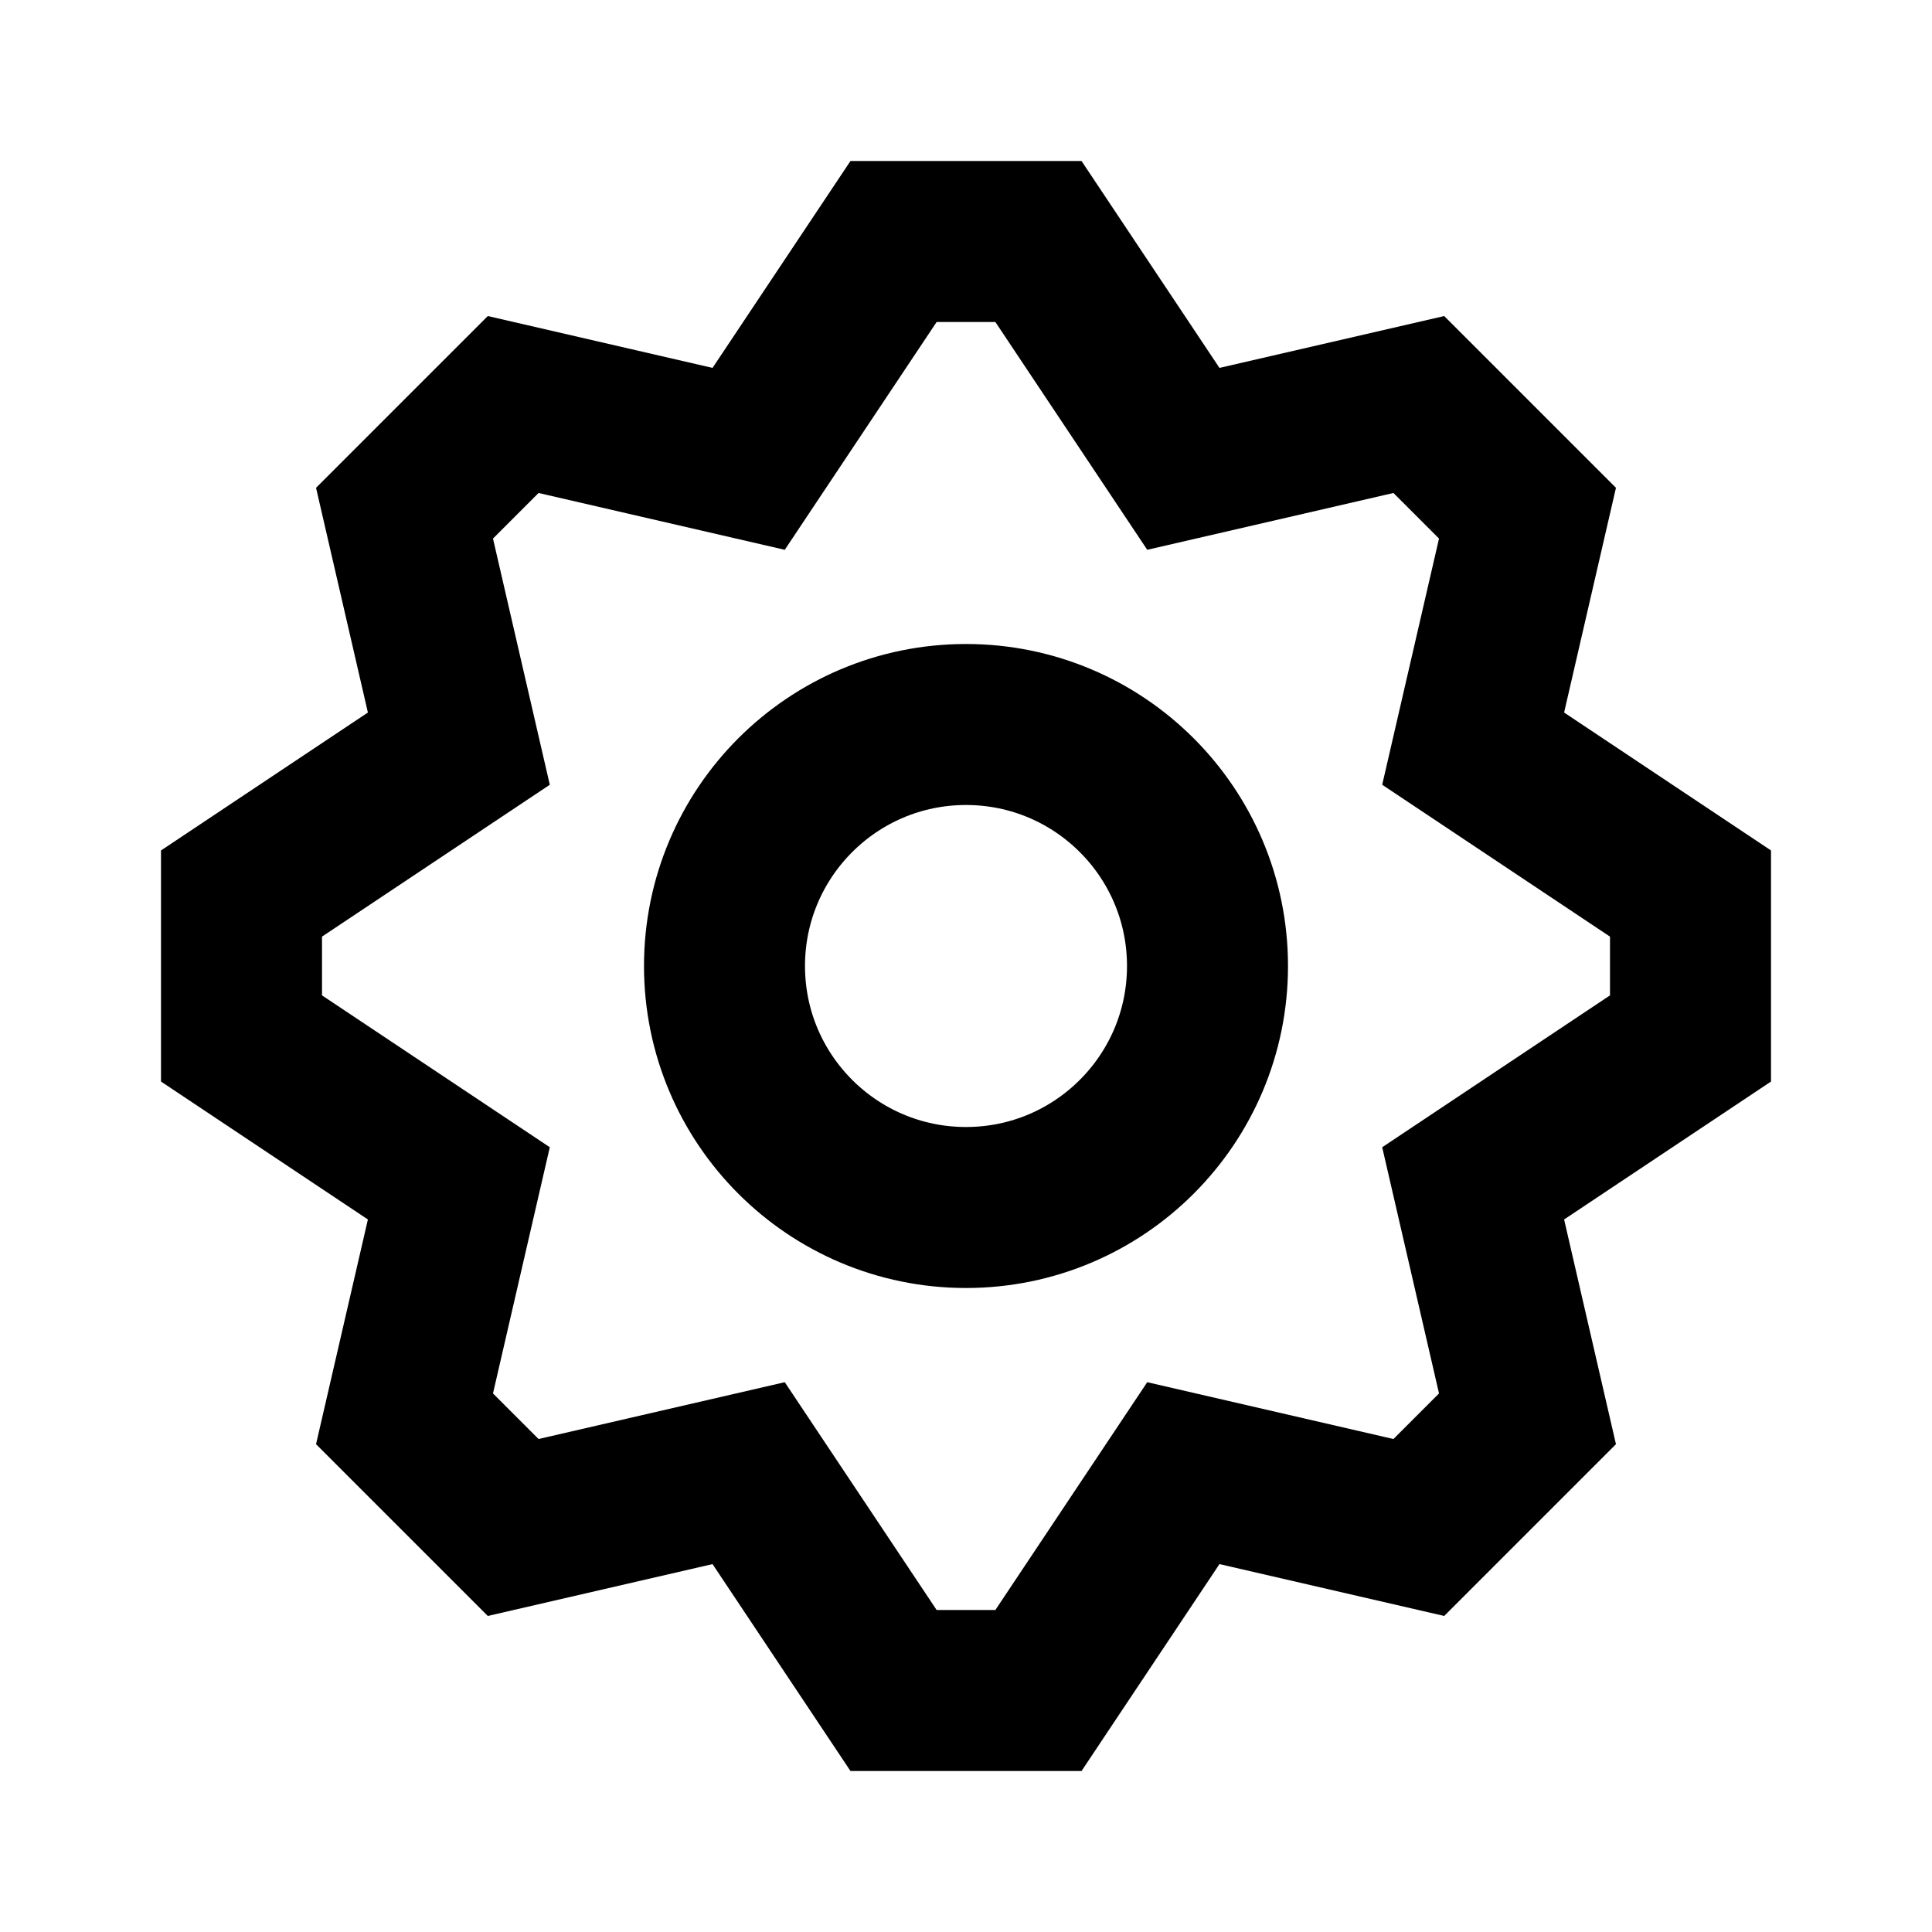 <svg width="24" height="24" viewBox="0 0 24 24" fill="none" xmlns="http://www.w3.org/2000/svg">
<path d="M9.3 5.7L6.375 5.025L5.025 6.375L5.7 9.3L3 11.1V12.9L5.7 14.7L5.025 17.625L6.375 18.975L9.3 18.3L11.1 21H12.9L14.7 18.3L17.625 18.975L18.975 17.625L18.3 14.7L21 12.9V11.1L18.3 9.3L18.975 6.375L17.625 5.025L14.7 5.7L12.9 3H11.1L9.3 5.7Z" stroke="black" stroke-width="2"/>
<path d="M15 12C15 13.657 13.657 15 12 15C10.343 15 9 13.657 9 12C9 10.343 10.343 9 12 9C13.657 9 15 10.343 15 12Z" stroke="black" stroke-width="2"/>
</svg>
